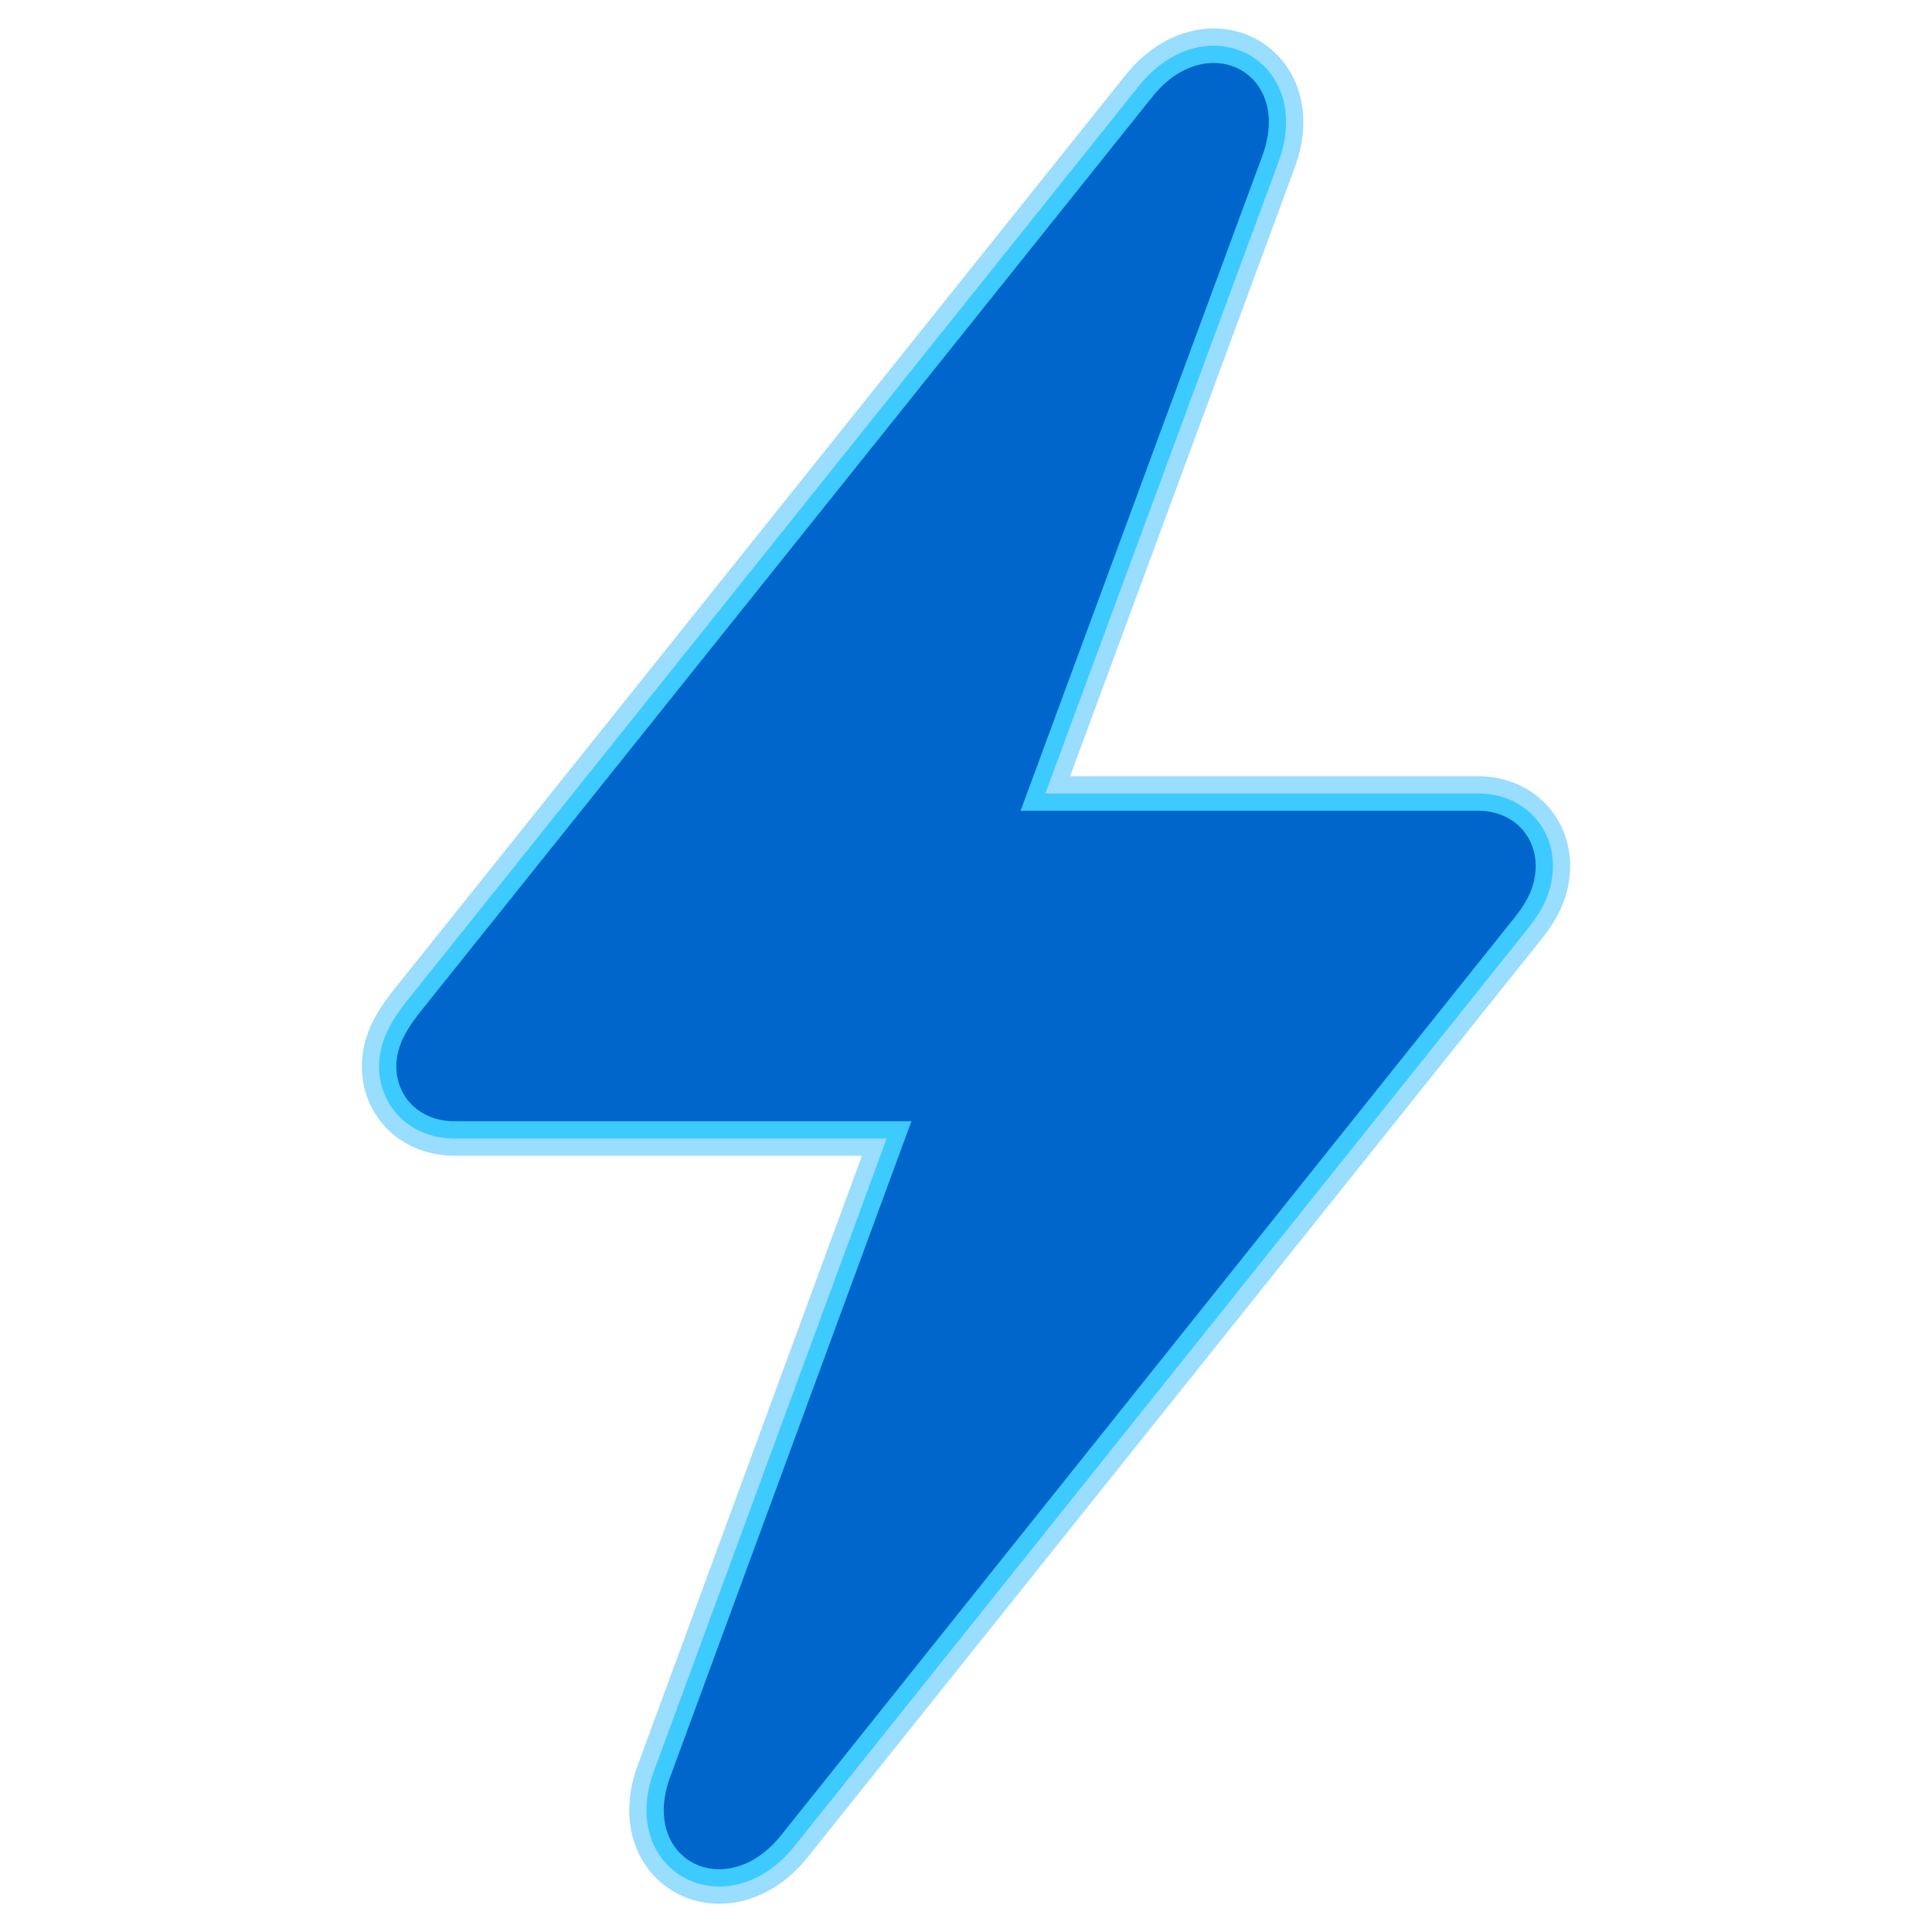 <?xml version="1.0" encoding="utf-8"?>
<svg fill="#0066cc" width="22px" height="22px" viewBox="0 0 56 56" xmlns="http://www.w3.org/2000/svg">
  <defs>
    <filter id="lightning-glow">
      <feGaussianBlur stdDeviation="2" result="coloredBlur"/>
      <feMerge> 
        <feMergeNode in="coloredBlur"/>
        <feMergeNode in="SourceGraphic"/>
      </feMerge>
    </filter>
    <animateTransform id="pulse" attributeName="transform" type="scale" 
                      values="1;1.1;1" dur="2.5s" repeatCount="indefinite"/>
  </defs>
  
  <!-- هاله‌های انیمیشنی -->
  <g opacity="0.6" filter="url(#lightning-glow)">
    <path d="M 13.176 32.5 L 26.418 32.5 L 19.434 51.484 C 18.52 53.898 21.027 55.188 22.621 53.219 L 43.902 26.594 C 44.301 26.102 44.512 25.633 44.512 25.094 C 44.512 24.203 43.832 23.5 42.848 23.5 L 29.582 23.5 L 36.59 4.516 C 37.48 2.102 34.996 .812 33.402 2.805 L 12.121 29.406 C 11.723 29.922 11.488 30.391 11.488 30.906 C 11.488 31.82 12.191 32.5 13.176 32.5 Z" 
          fill="#0099ff" stroke="#00ccff" stroke-width="1">
      <animate attributeName="opacity" values="0.3;0.8;0.3" dur="2.2s" repeatCount="indefinite"/>
      <animateTransform attributeName="transform" type="scale" 
                        values="1;1.05;1" dur="2.5s" repeatCount="indefinite"/>
    </path>
  </g>
  
  <!-- هاله دوم -->
  <g opacity="0.4" filter="url(#lightning-glow)">
    <path d="M 13.176 32.5 L 26.418 32.5 L 19.434 51.484 C 18.52 53.898 21.027 55.188 22.621 53.219 L 43.902 26.594 C 44.301 26.102 44.512 25.633 44.512 25.094 C 44.512 24.203 43.832 23.5 42.848 23.5 L 29.582 23.5 L 36.59 4.516 C 37.48 2.102 34.996 .812 33.402 2.805 L 12.121 29.406 C 11.723 29.922 11.488 30.391 11.488 30.906 C 11.488 31.82 12.191 32.5 13.176 32.5 Z" 
          fill="none" stroke="#00aaff" stroke-width="2">
      <animate attributeName="opacity" values="0.2;0.6;0.2" dur="1.9s" repeatCount="indefinite"/>
      <animateTransform attributeName="transform" type="scale" 
                        values="1;1.08;1" dur="2.9s" repeatCount="indefinite"/>
    </path>
  </g>
  
  <!-- برق اصلی -->
  <path d="M 13.176 32.5 L 26.418 32.5 L 19.434 51.484 C 18.52 53.898 21.027 55.188 22.621 53.219 L 43.902 26.594 C 44.301 26.102 44.512 25.633 44.512 25.094 C 44.512 24.203 43.832 23.5 42.848 23.5 L 29.582 23.5 L 36.59 4.516 C 37.48 2.102 34.996 .812 33.402 2.805 L 12.121 29.406 C 11.723 29.922 11.488 30.391 11.488 30.906 C 11.488 31.82 12.191 32.5 13.176 32.5 Z" 
        fill="#0066cc" filter="url(#lightning-glow)">
    <animate attributeName="fill" values="#0066cc;#0099ff;#0066cc" dur="2.5s" repeatCount="indefinite"/>
  </path>
</svg>
